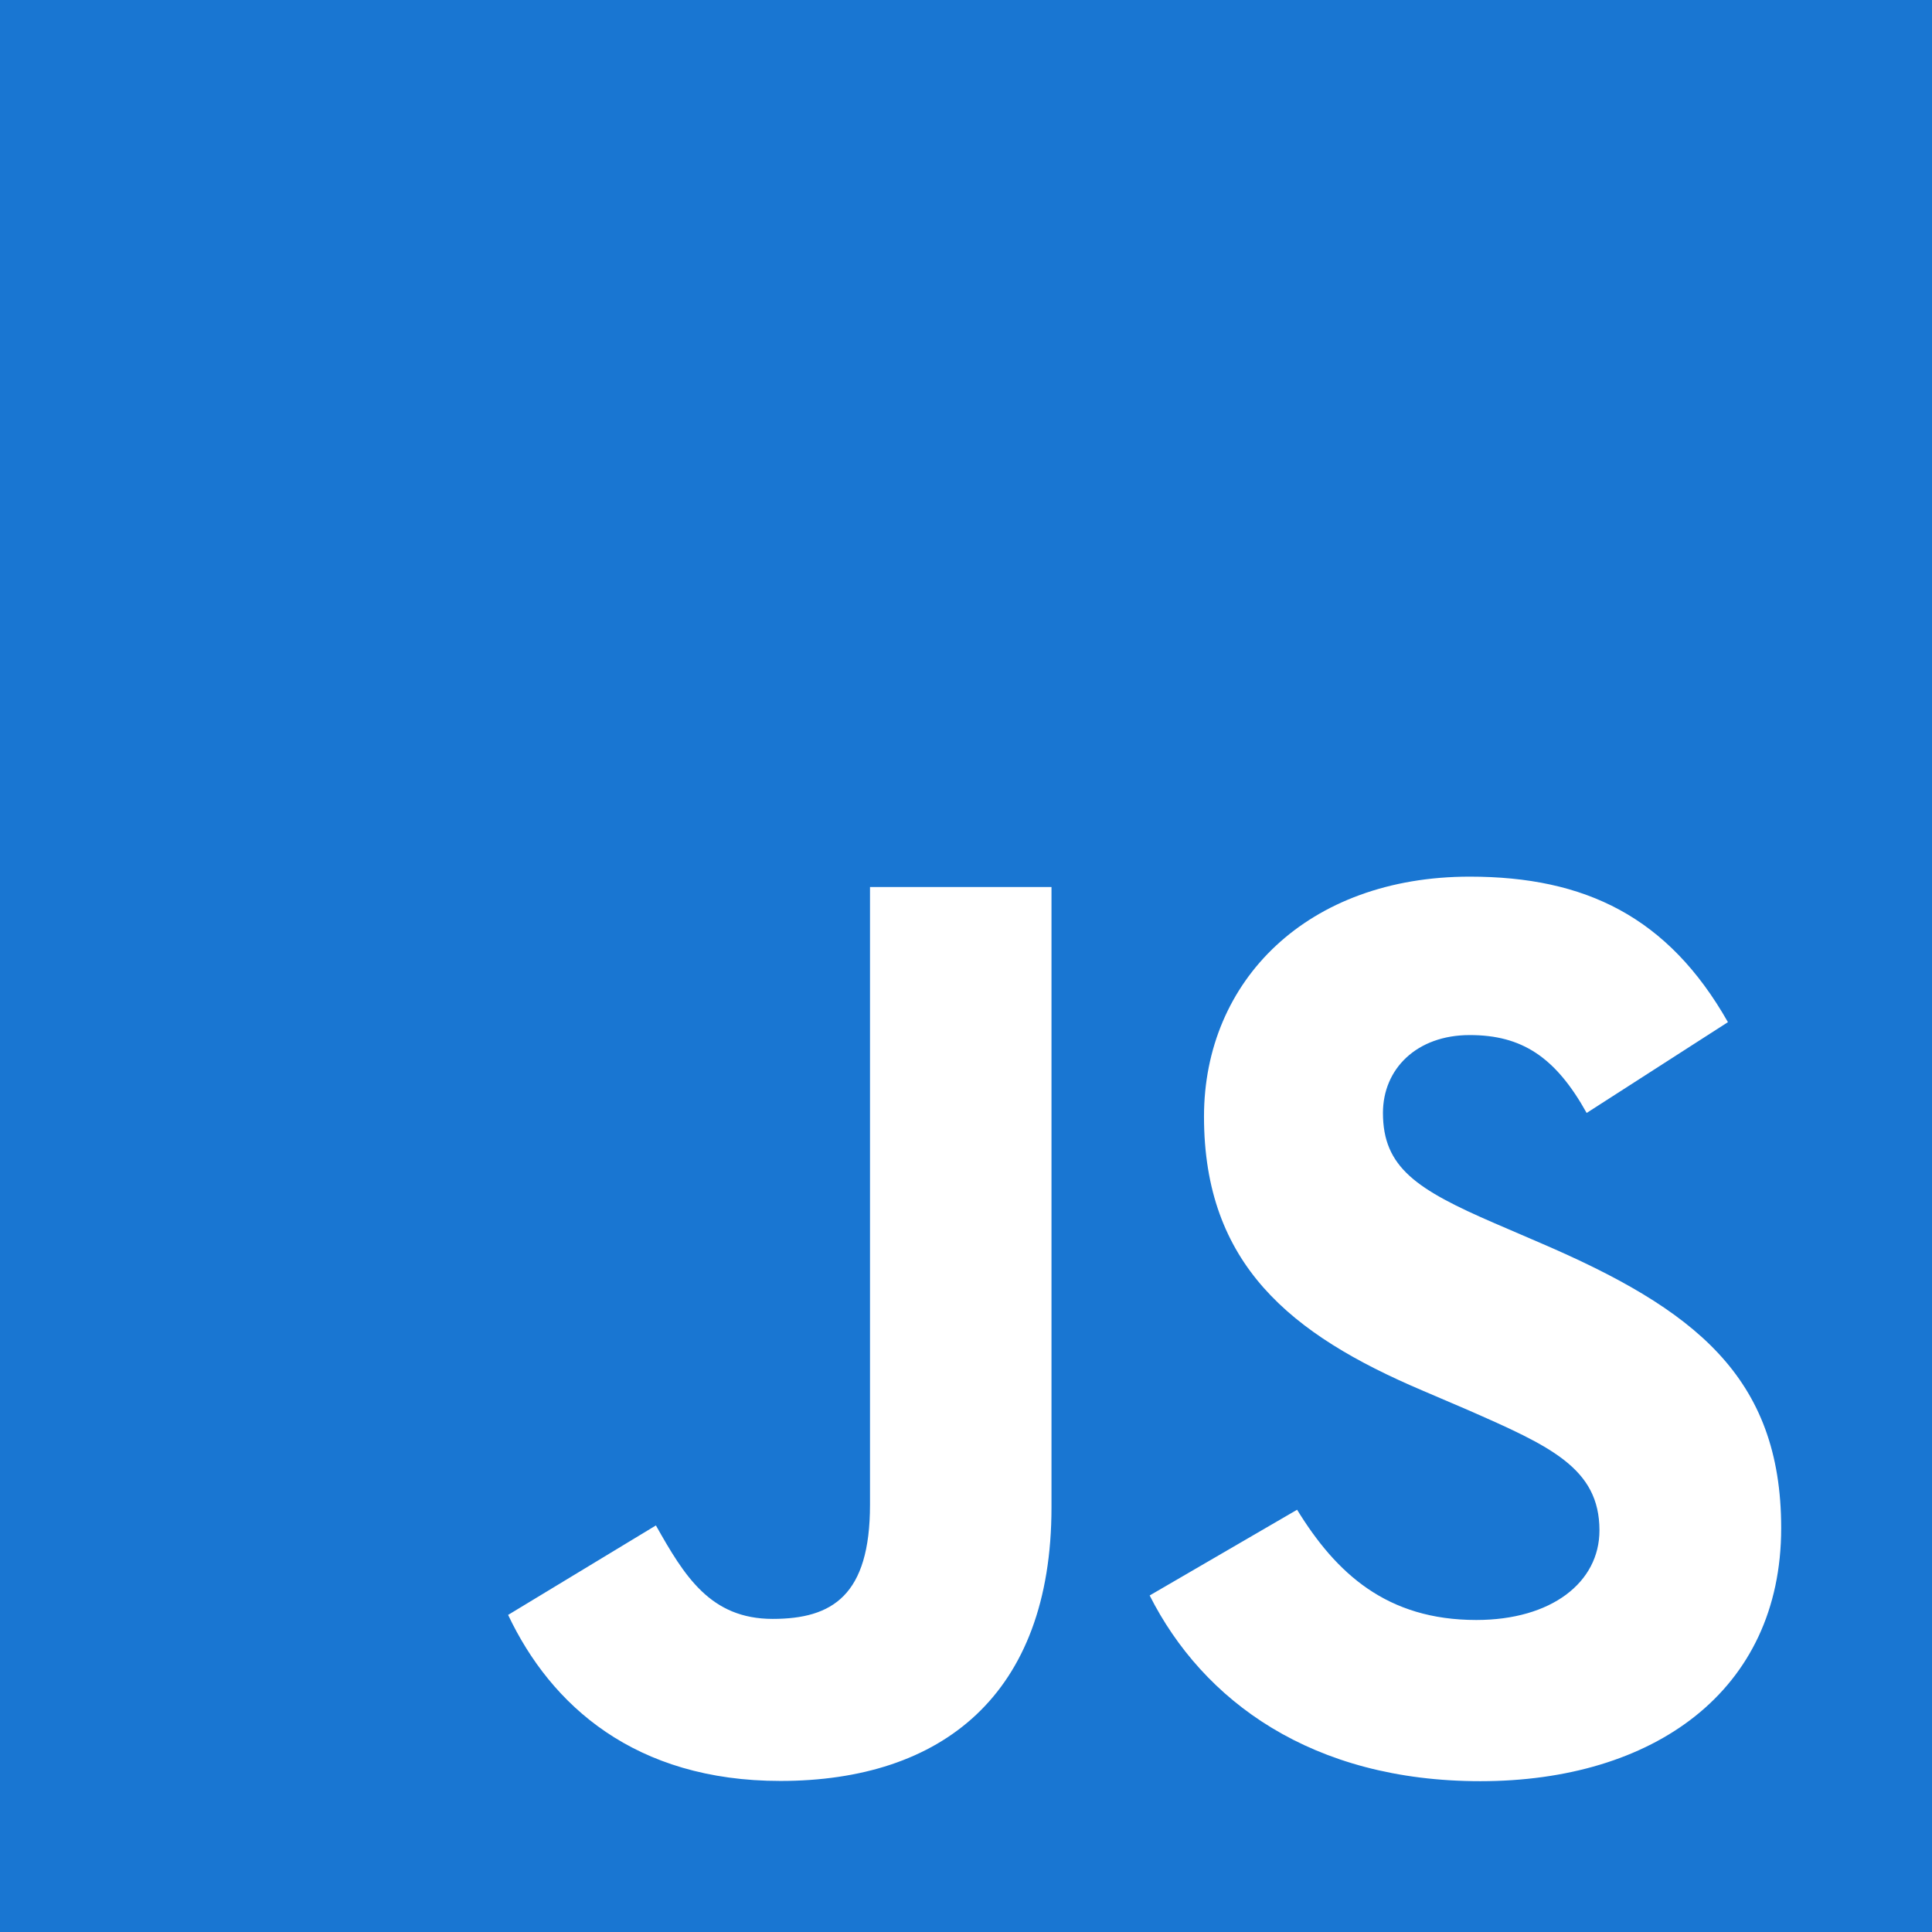 <svg width="16" height="16" viewBox="0 0 16 16" fill="none" xmlns="http://www.w3.org/2000/svg">
<path d="M16 0V16H0V0H16ZM12.172 7.26C10.83 7.26 9.971 8.119 9.971 9.247C9.971 10.472 10.691 11.052 11.776 11.514L12.152 11.675C12.838 11.976 13.246 12.158 13.246 12.674C13.246 13.105 12.848 13.416 12.226 13.416C11.484 13.416 11.065 13.029 10.742 12.503L9.521 13.213C9.962 14.086 10.864 14.751 12.26 14.751C13.688 14.751 14.751 14.009 14.751 12.655C14.751 11.399 14.03 10.84 12.753 10.292L12.377 10.13C11.732 9.851 11.453 9.668 11.453 9.217C11.453 8.852 11.732 8.572 12.172 8.572C12.604 8.572 12.882 8.754 13.14 9.217L14.31 8.465C13.815 7.593 13.128 7.26 12.172 7.26ZM8.708 7.346H7.205V12.461C7.205 13.213 6.893 13.407 6.399 13.407C5.883 13.407 5.668 13.052 5.432 12.633L4.208 13.374C4.563 14.125 5.26 14.749 6.463 14.749C7.796 14.749 8.708 14.04 8.708 12.482V7.346Z" fill="#1976d2"/>
</svg>
